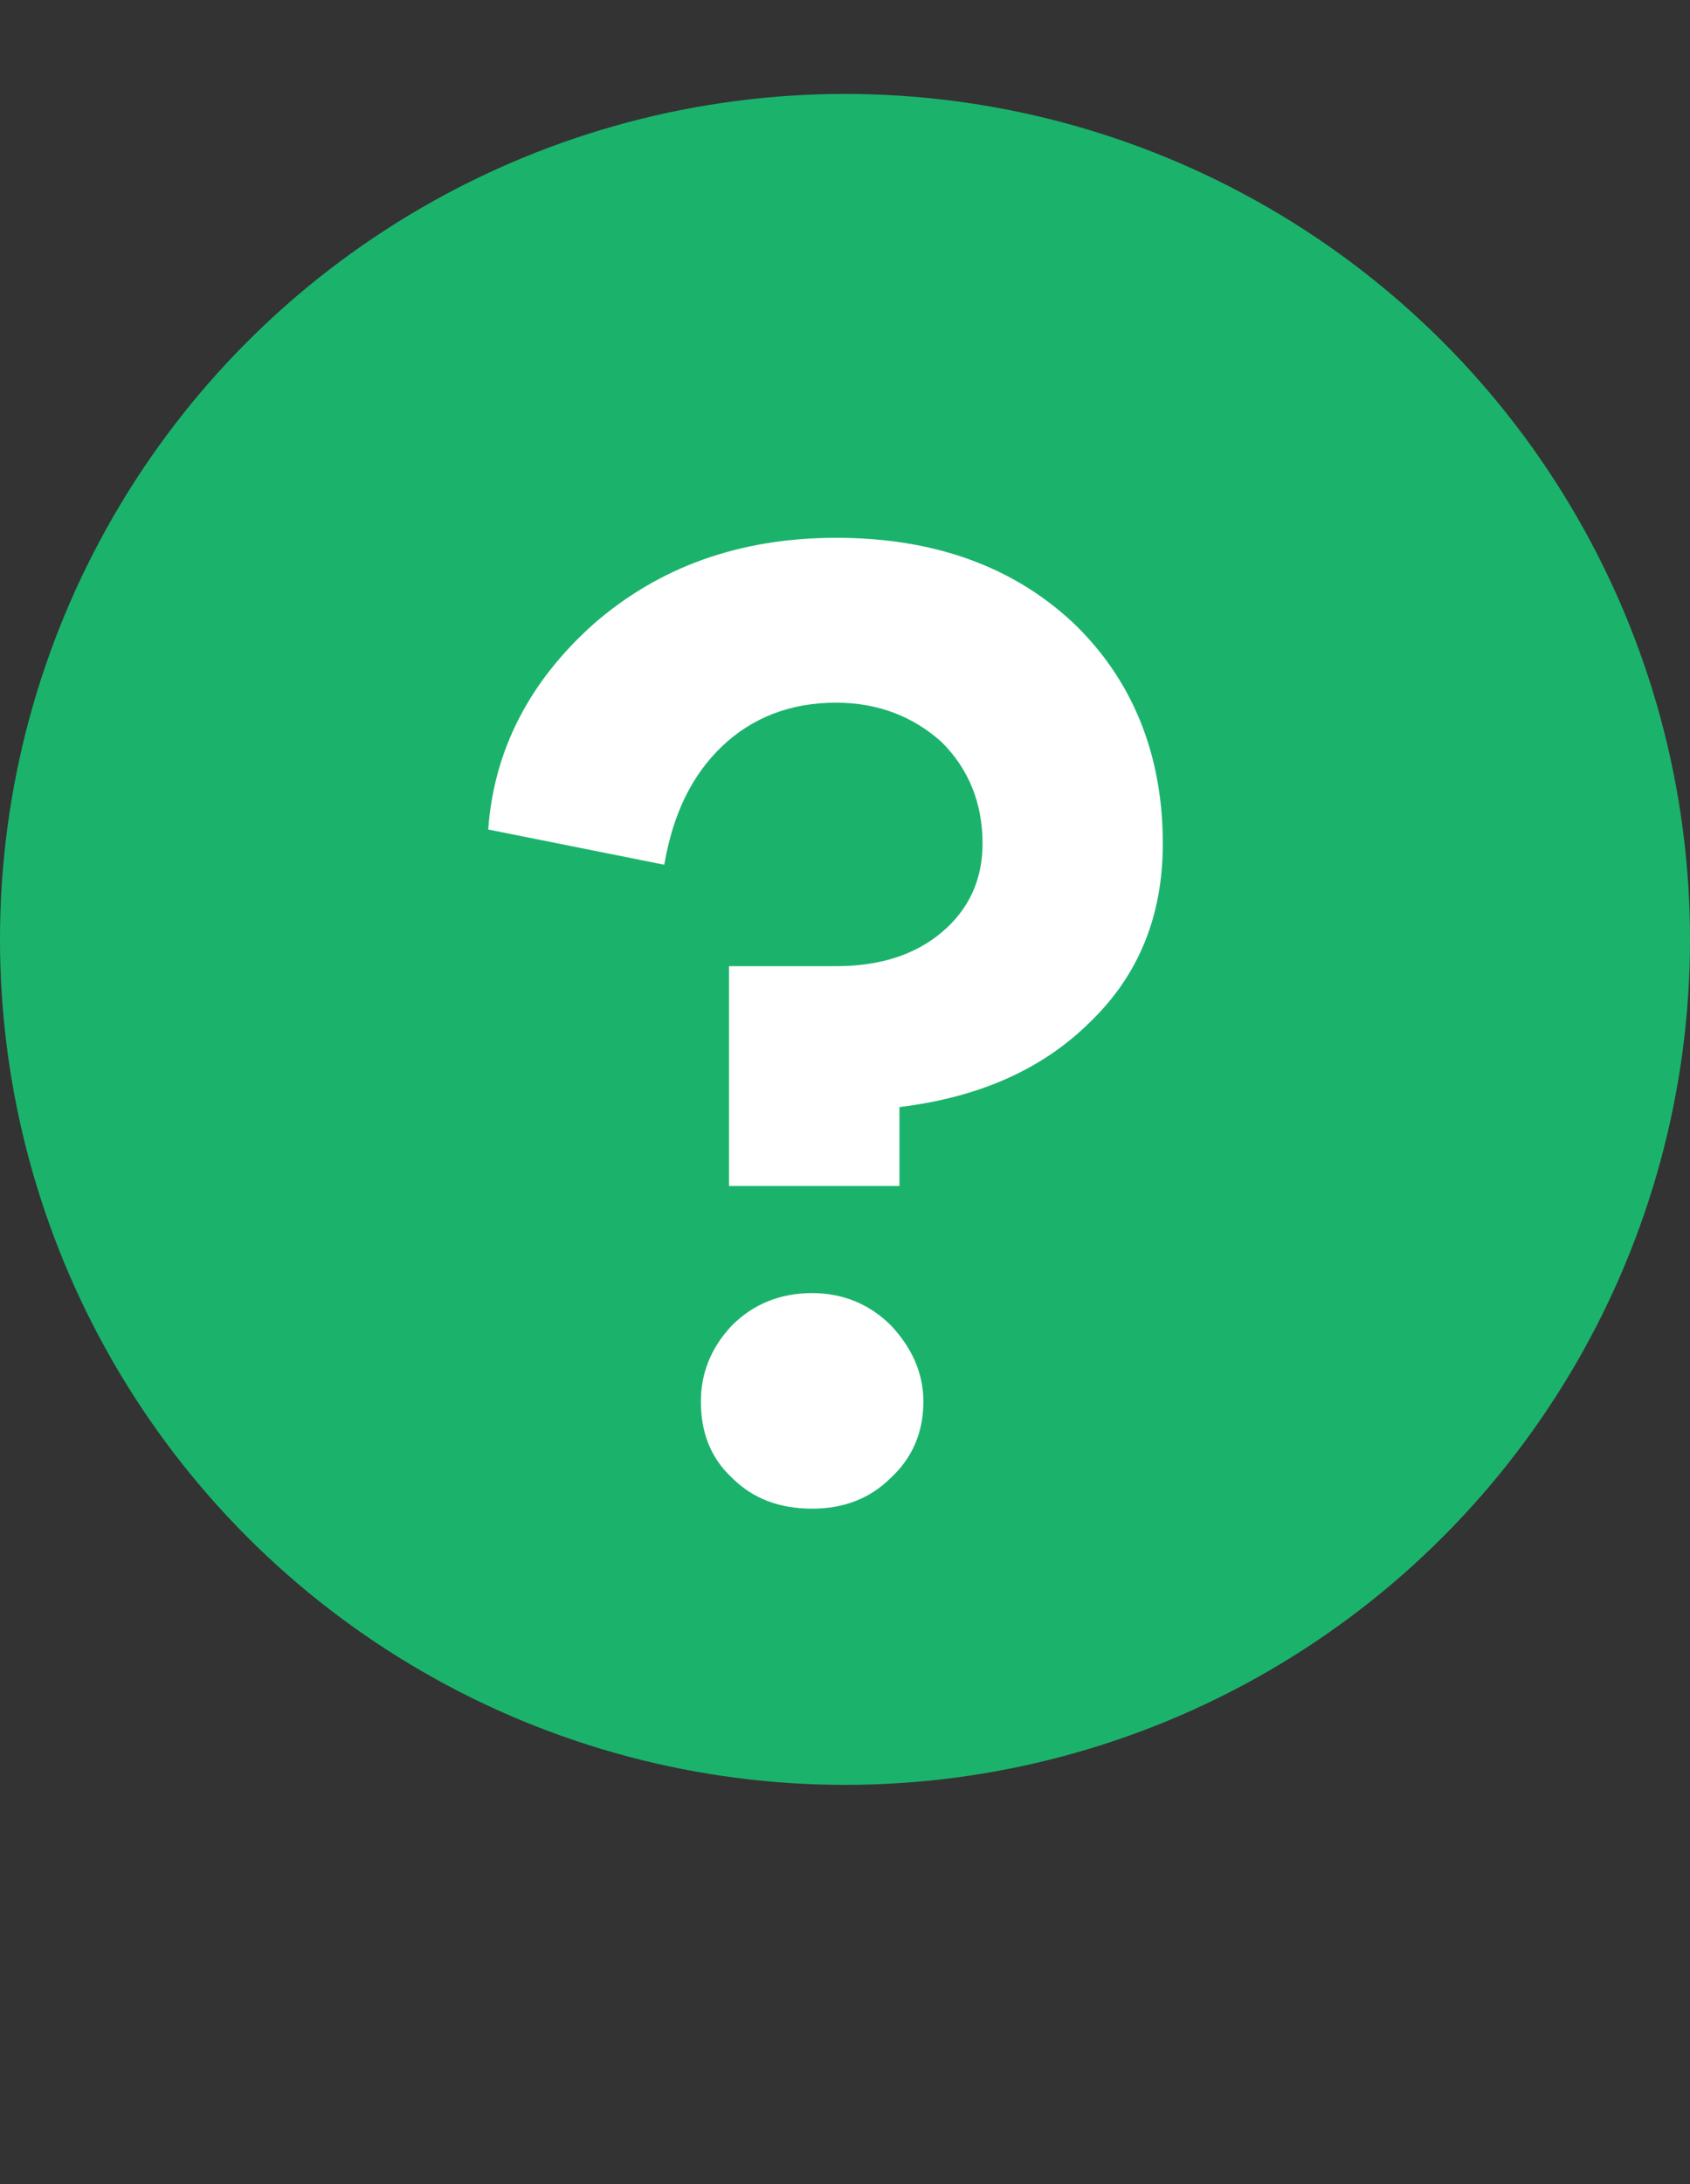 <svg width="72" height="93" viewBox="0 0 72 93" fill="none" xmlns="http://www.w3.org/2000/svg">
<rect x="0" y="0" width="72" height="93" fill="#333333" stroke="none"/>
<circle cx="36" cy="40" r="36" fill="#1BB36C"/>
<path d="M35.62 22.9C31.48 22.9 28.06 24.16 25.3 26.56C22.54 29.02 21.04 31.96 20.8 35.32L28.3 36.82C28.66 34.72 29.44 33.04 30.76 31.78C32.02 30.58 33.64 29.92 35.62 29.92C37.42 29.92 38.92 30.52 40.12 31.6C41.26 32.74 41.86 34.18 41.86 35.92C41.86 37.48 41.26 38.74 40.12 39.7C38.98 40.66 37.48 41.14 35.62 41.14H31.06V50.5H38.32V47.14C41.74 46.72 44.44 45.52 46.48 43.48C48.52 41.5 49.54 38.98 49.54 35.92C49.54 32.08 48.22 28.9 45.7 26.5C43.12 24.1 39.76 22.9 35.62 22.9ZM34.6 55.06C33.22 55.06 32.08 55.54 31.18 56.44C30.28 57.4 29.86 58.48 29.86 59.68C29.86 61 30.28 62.08 31.18 62.92C32.08 63.82 33.22 64.24 34.6 64.24C35.92 64.24 37.06 63.82 37.96 62.92C38.86 62.08 39.34 61 39.34 59.68C39.34 58.48 38.86 57.4 37.96 56.44C37.06 55.54 35.92 55.06 34.6 55.06Z" fill="white"/>
</svg>
